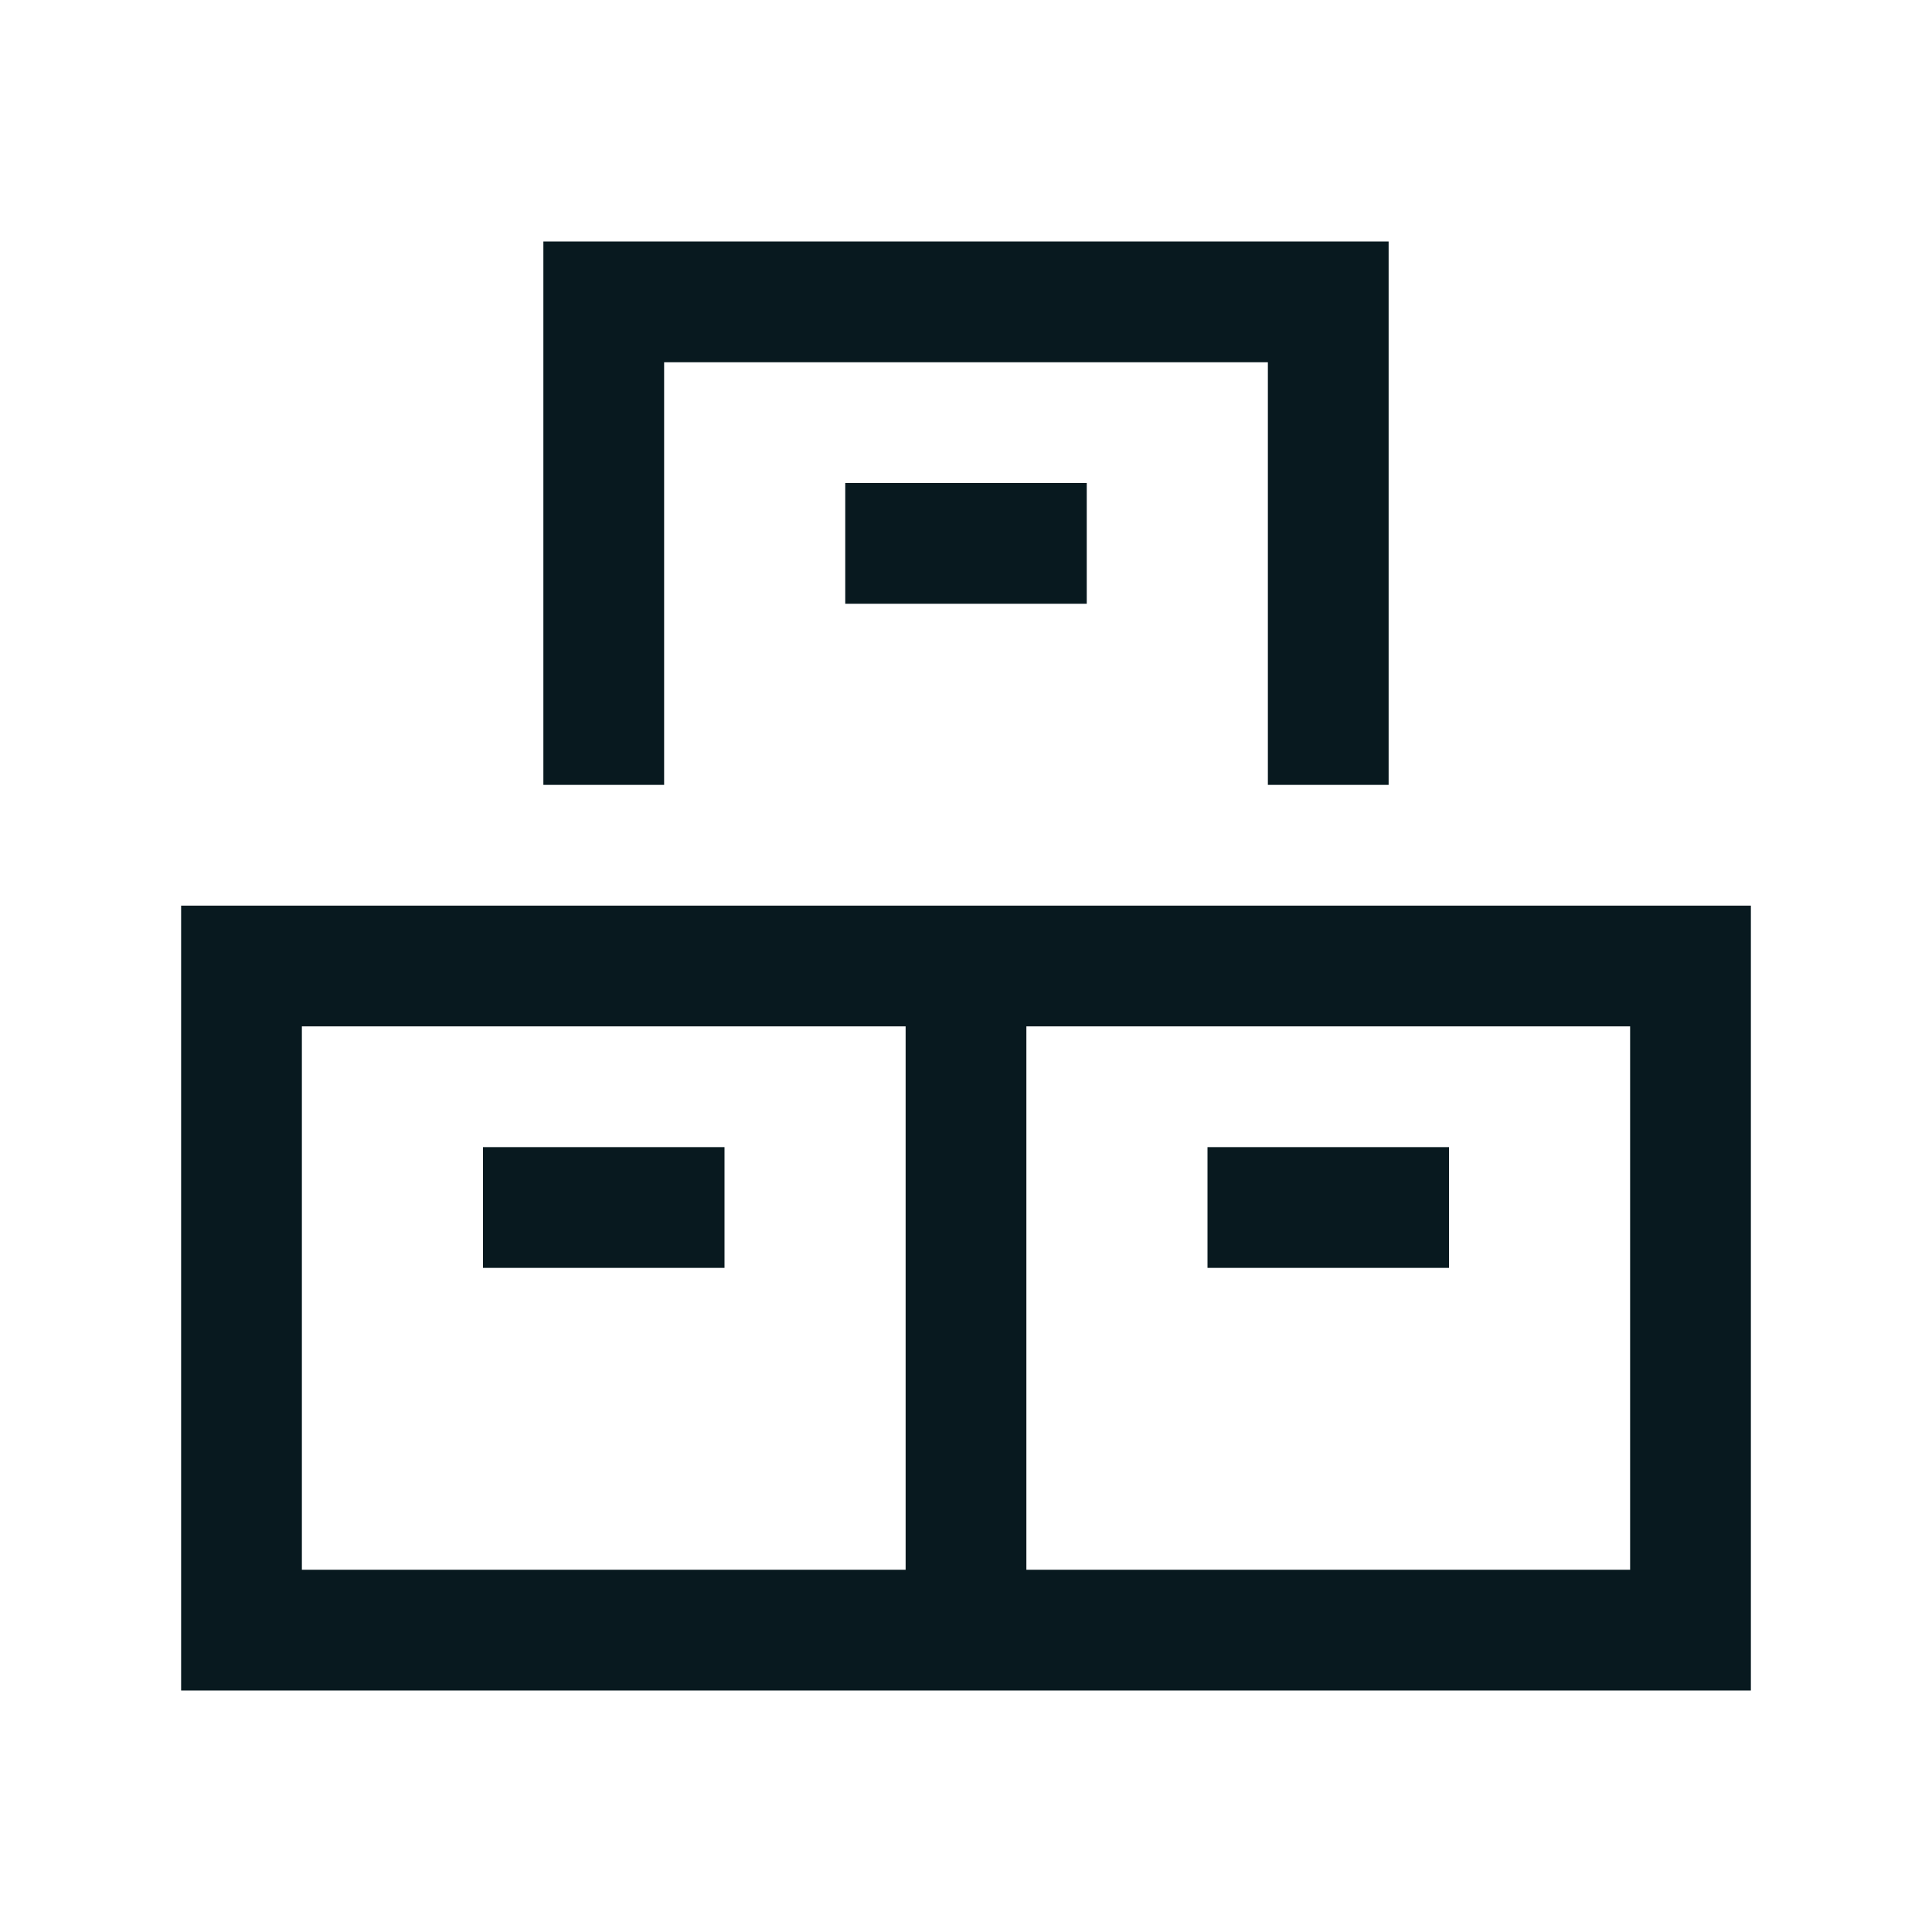 <svg xmlns="http://www.w3.org/2000/svg" xmlns:xlink="http://www.w3.org/1999/xlink" width="32" height="32" viewBox="0 0 32 32"><defs><style>
.cls-1 {
	fill: #08191f;
	stroke-width: 0px;
}
</style></defs><path d="M8 19h4v2H8z" class="cls-1"/><path d="M17 15H3v13h26V15zm-2 11H5v-9h10zm12 0H17v-9h10z" class="cls-1"/><path d="M20 19h4v2h-4zM11 6h10v7h2V4H9v9h2z" class="cls-1"/><path d="M14 8h4v2h-4z" class="cls-1"/></svg>